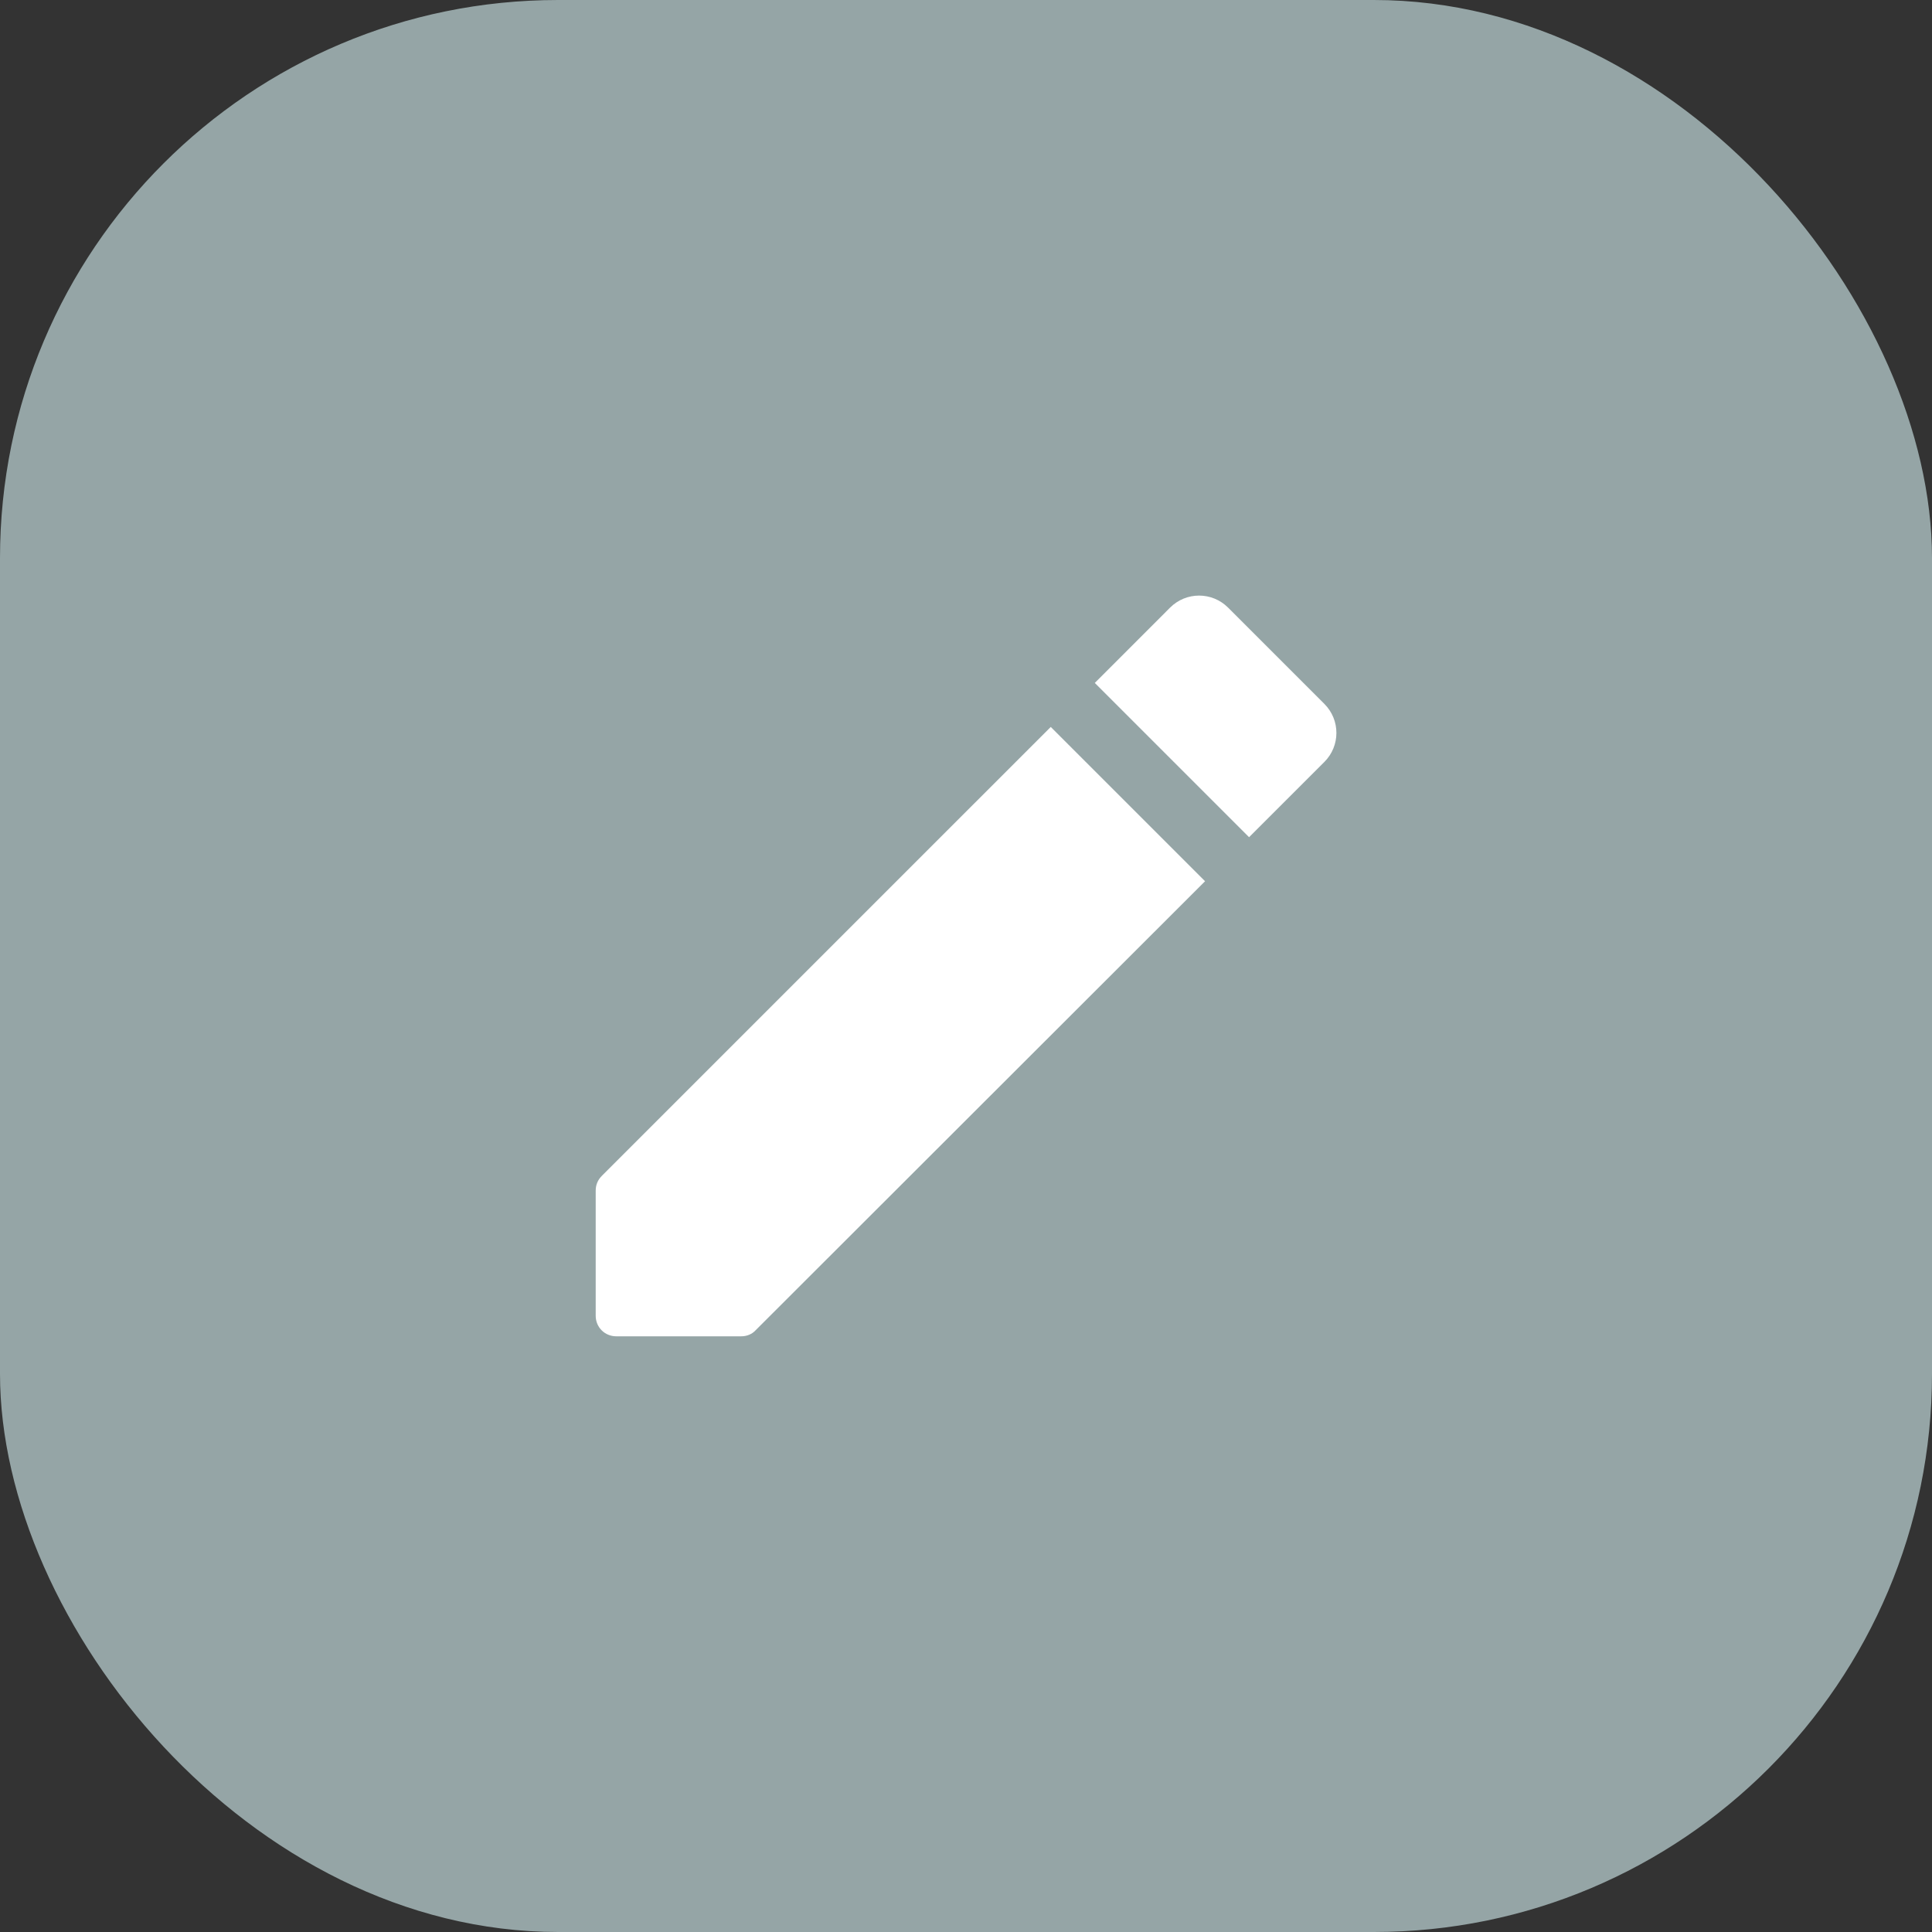 <svg width="45" height="45" viewBox="0 0 45 45" fill="none" xmlns="http://www.w3.org/2000/svg">
<rect x="0" y="0" width="45" height="45" fill="#333333" stroke="none"/>
<rect width="45" height="45" rx="13" fill="#95A5A6"/>
<path d="M13.875 27.733V30.646C13.875 30.914 14.086 31.125 14.354 31.125H17.267C17.392 31.125 17.517 31.077 17.603 30.981L28.068 20.526L24.474 16.932L14.019 27.387C13.923 27.483 13.875 27.598 13.875 27.733ZM30.847 17.747C31.221 17.373 31.221 16.769 30.847 16.395L28.605 14.153C28.231 13.779 27.627 13.779 27.253 14.153L25.5 15.907L29.093 19.5L30.847 17.747Z" fill="white"/>
</svg>
